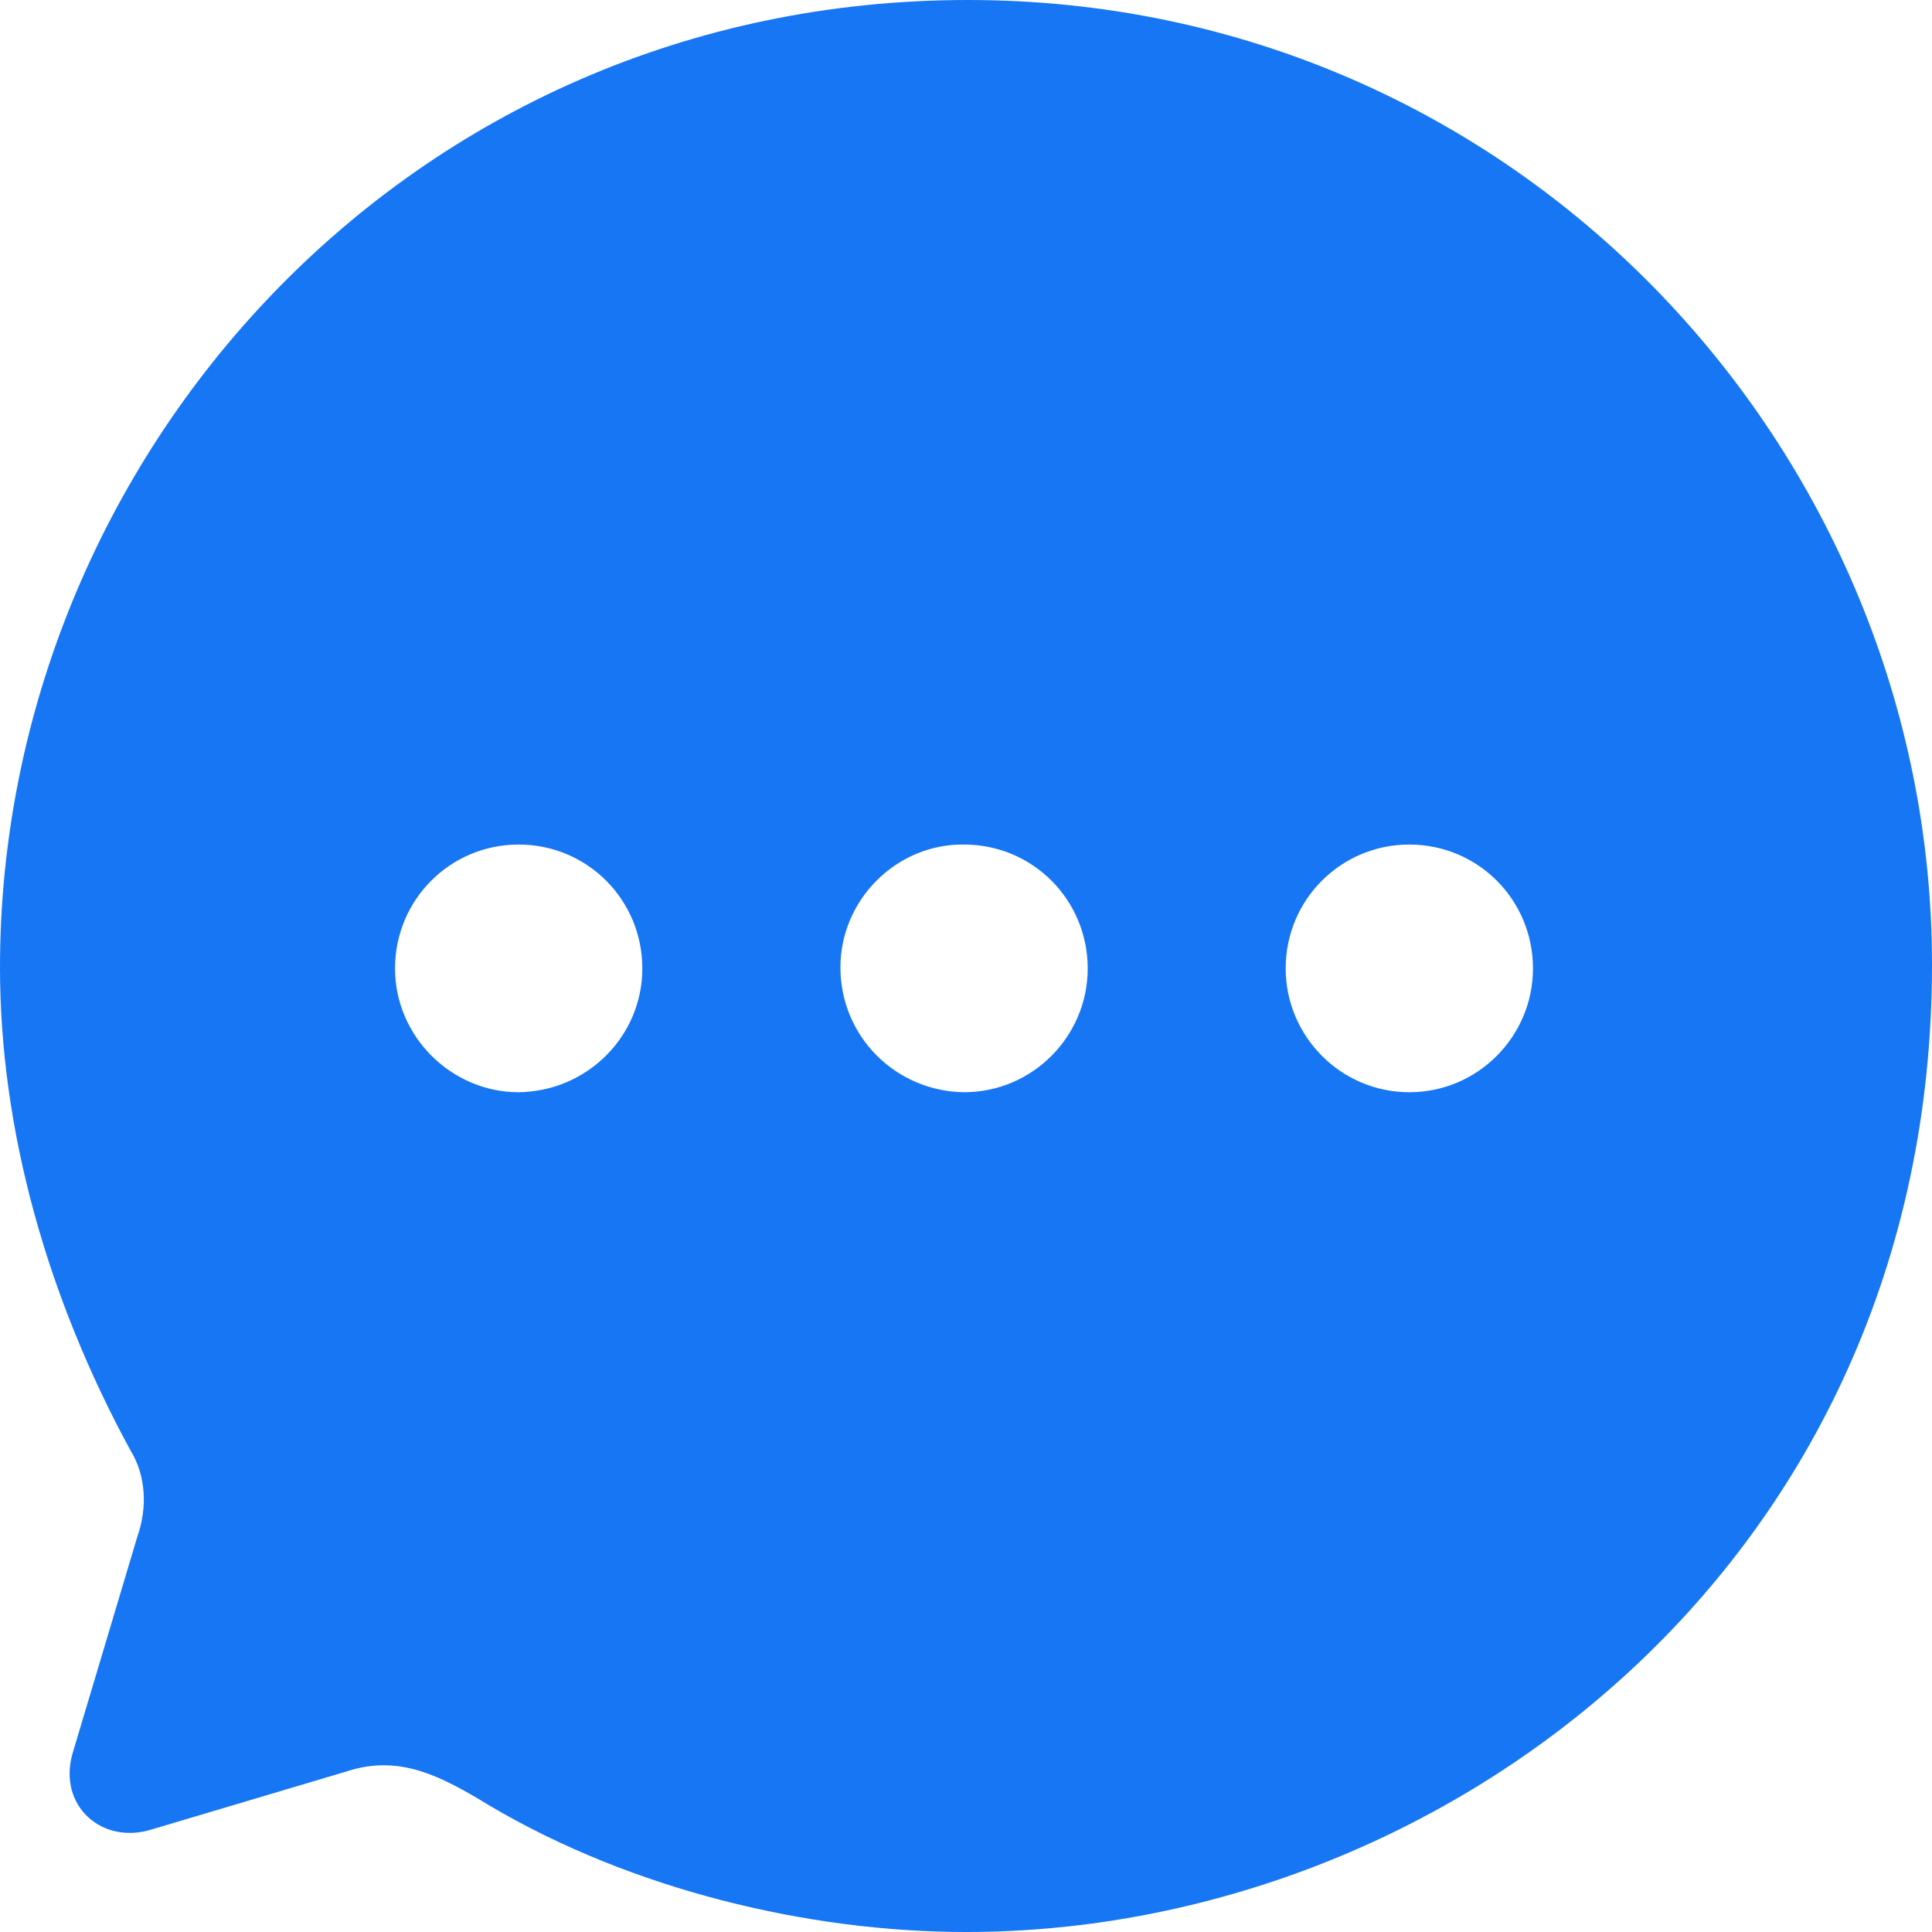 <svg width="15" height="15" viewBox="0 0 15 15" fill="none" xmlns="http://www.w3.org/2000/svg">
<path fill-rule="evenodd" clip-rule="evenodd" d="M0 7.511C0 3.56 3.158 0 7.515 0C11.775 0 15 3.493 15 7.489C15 12.123 11.22 15 7.5 15C6.27 15 4.905 14.669 3.81 14.024C3.428 13.791 3.105 13.618 2.692 13.753L1.177 14.204C0.795 14.324 0.45 14.024 0.562 13.618L1.065 11.935C1.147 11.703 1.133 11.455 1.012 11.259C0.367 10.073 0 8.773 0 7.511ZM4.027 8.48C3.502 8.48 3.067 8.045 3.067 7.519C3.067 6.986 3.495 6.557 4.027 6.557C4.56 6.557 4.987 6.986 4.987 7.519C4.987 8.045 4.56 8.473 4.027 8.48ZM6.525 7.511C6.525 8.045 6.952 8.473 7.485 8.48C8.017 8.48 8.445 8.045 8.445 7.519C8.445 6.986 8.017 6.557 7.485 6.557C6.96 6.55 6.525 6.986 6.525 7.511ZM9.982 7.519C9.982 8.045 10.41 8.48 10.942 8.48C11.475 8.48 11.902 8.045 11.902 7.519C11.902 6.986 11.475 6.557 10.942 6.557C10.41 6.557 9.982 6.986 9.982 7.519Z" fill="#1676F3"/>
</svg>
